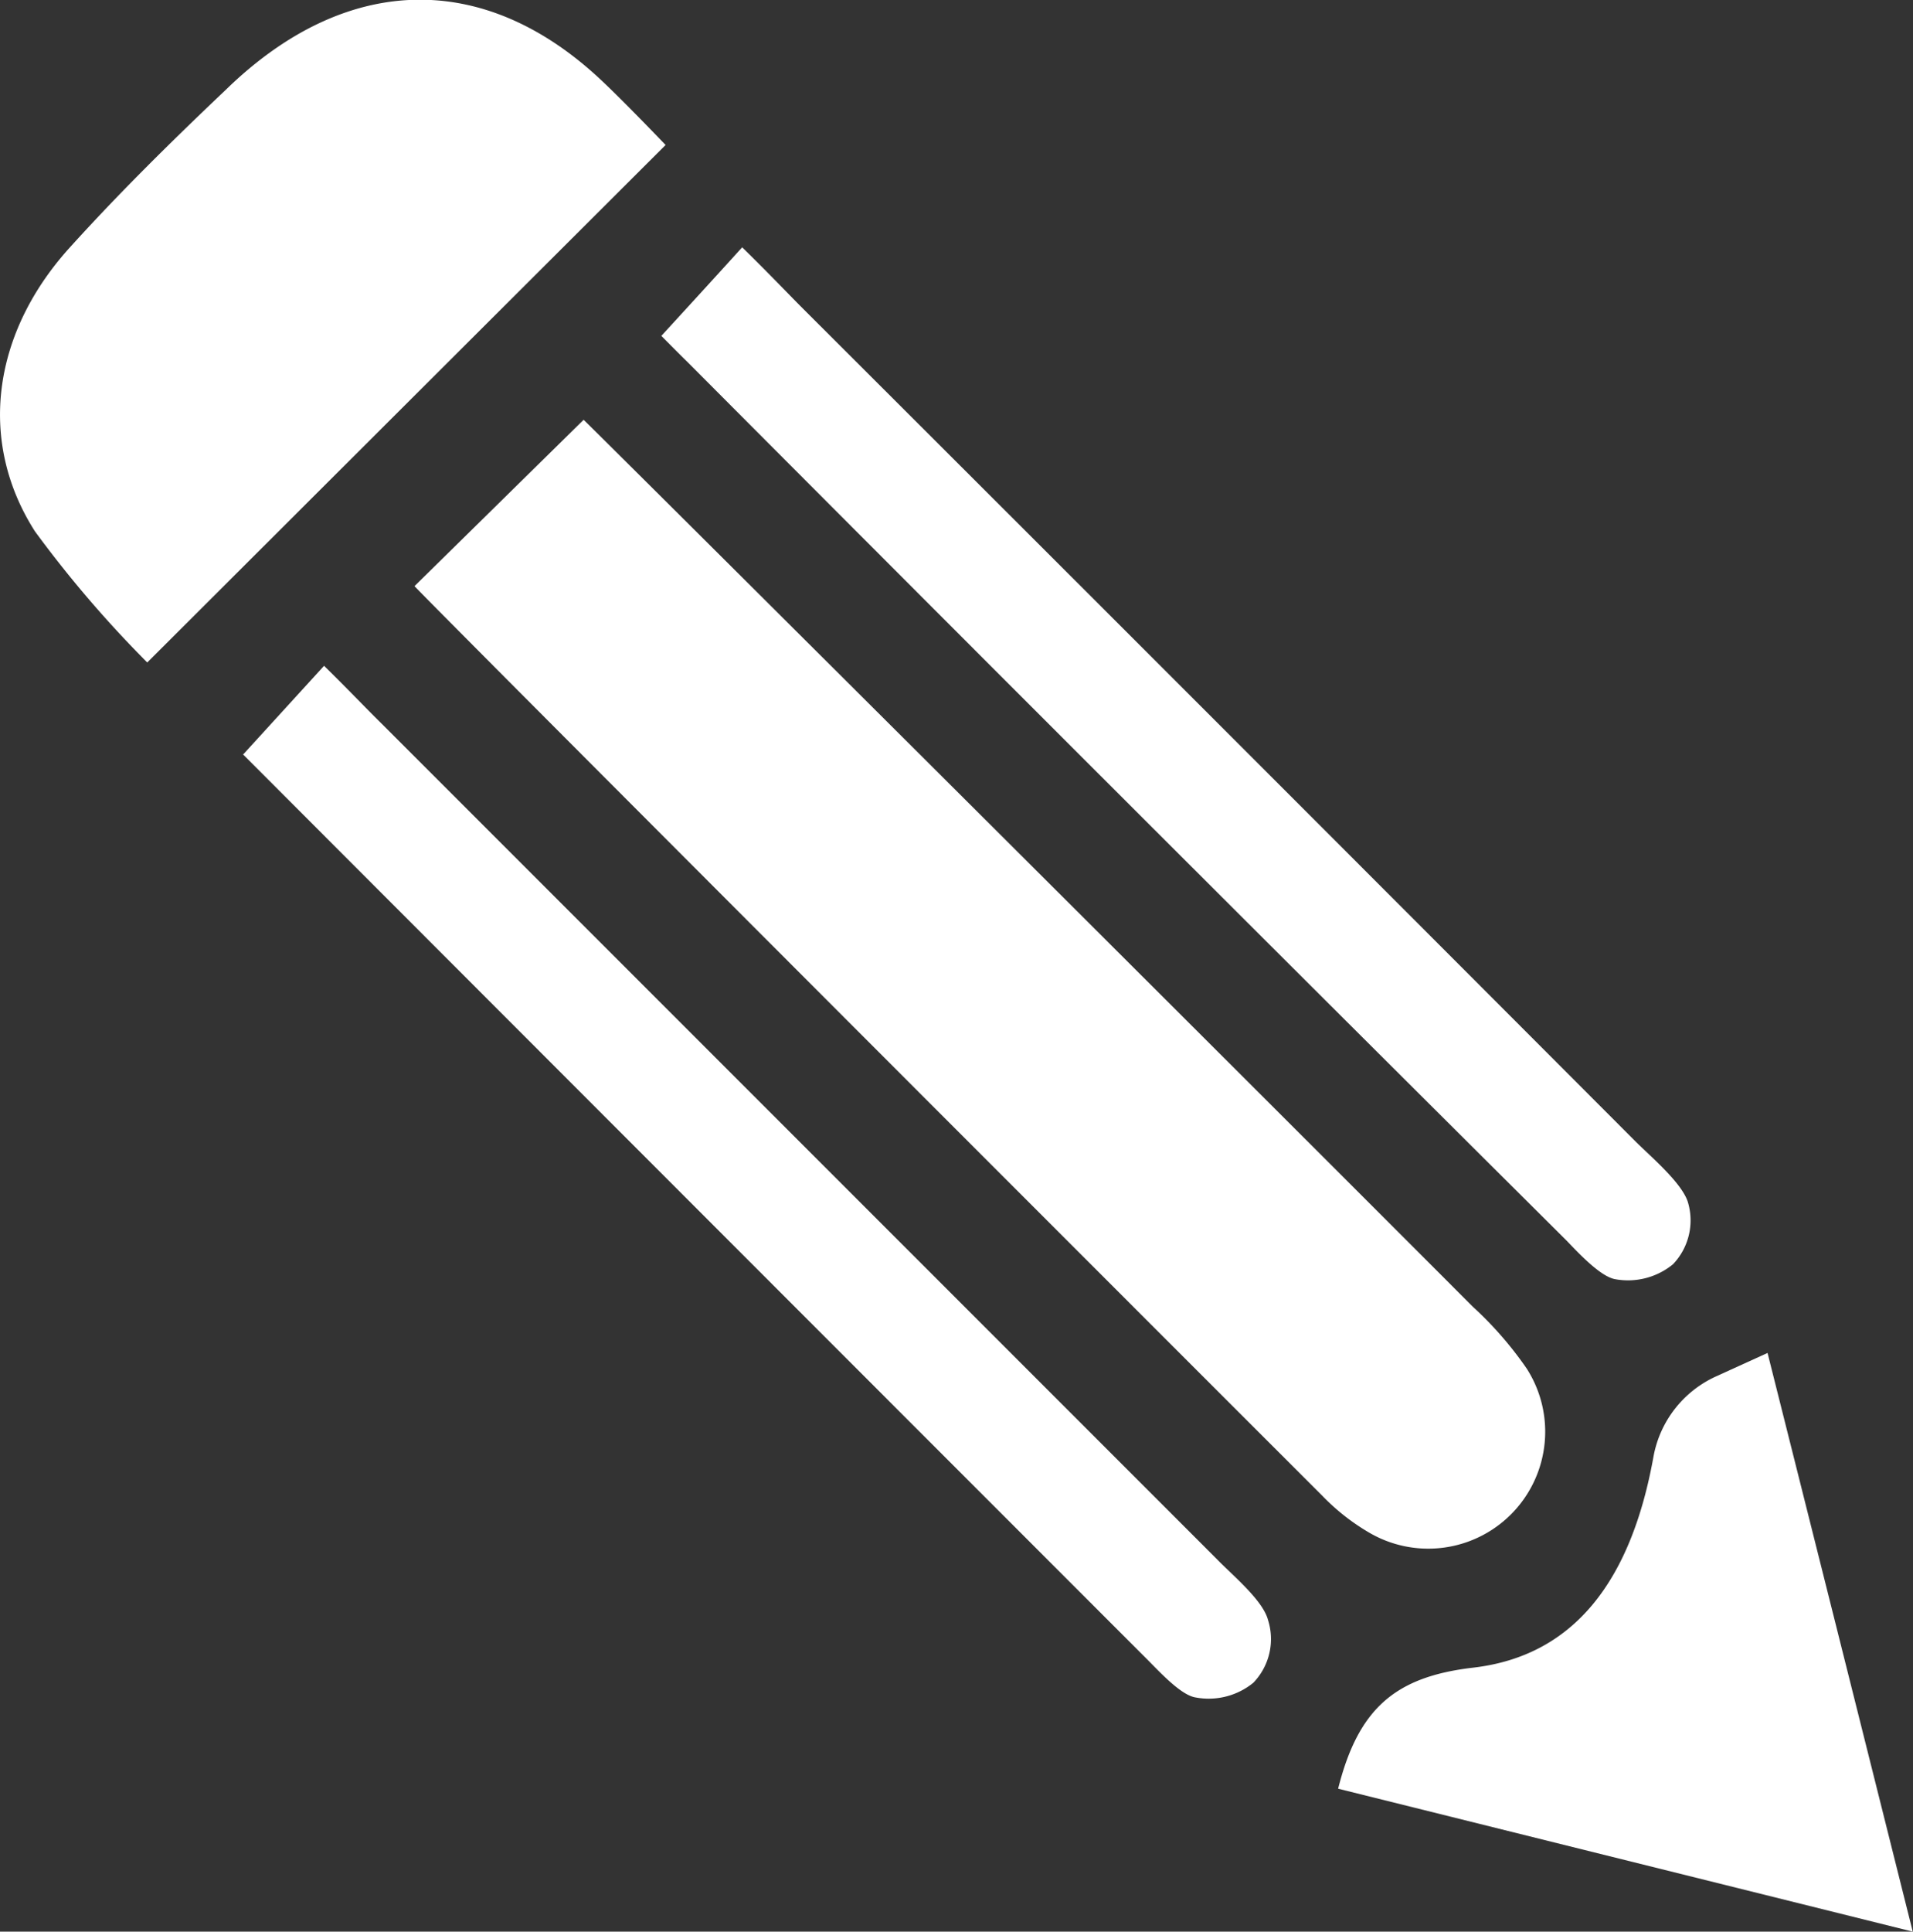 <svg xmlns="http://www.w3.org/2000/svg" viewBox="0 0 74.44 75.14"><rect x="0" y="0" width="74.44" height="75.14" fill="#333333" stroke="none"/><title>Varlık 1</title><g id="af49587e-23bc-43a0-a460-d3d6e63d8625" data-name="katman 2"><g id="ab44446b-2243-4bdd-8475-8009aa519dab" data-name="katman 1"><path d="M16.13,22.8l6.58-6.47c.64.61,23.75,23.63,34.6,34.5a14.08,14.08,0,0,1,2.1,2.41,4.55,4.55,0,0,1-6.13,6.38,8.42,8.42,0,0,1-1.83-1.44c-11.48-11.47-35-35-35.32-35.38" style="fill:#fff"/><path d="M25.9,5.64,5.73,25.77a44.49,44.49,0,0,1-4.37-5.1C-.87,17.18-.3,13,2.66,9.69c1.94-2.15,4-4.18,6.13-6.2C13.4-1,18.8-1.24,23.45,3.17c.91.86,2.45,2.47,2.45,2.47" style="fill:#fff"/><path d="M9.47,29.34l3.14-3.44c.92.9,1.56,1.58,2.24,2.25L47.4,60.7c.61.62,1.74,1.56,1.94,2.31a2.45,2.45,0,0,1-.57,2.45,2.75,2.75,0,0,1-2.25.57c-.57-.09-1.4-1-1.88-1.48q-17.1-17.1-34.19-34.21l-1-1" style="fill:#fff"/><path d="M25.74,13.06s2.12-2.31,3.14-3.44c.92.9,1.57,1.58,2.24,2.26Q47.41,28.14,63.67,44.43c.62.61,1.74,1.56,2,2.3a2.47,2.47,0,0,1-.57,2.45,2.76,2.76,0,0,1-2.25.58c-.57-.1-1.41-1-1.88-1.49Q43.8,31.19,26.73,14.06c-.27-.26-1-1-1-1" style="fill:#fff"/><path d="M52.07,69.58c.79-3.14,2.24-4.36,5.27-4.71,3.91-.46,6.13-3.37,7-8.2a4.27,4.27,0,0,1,2.44-3.13l2-.91c1.88,7.47,3.7,14.73,5.65,22.51L52.07,69.58" style="fill:#fff"/></g></g></svg>